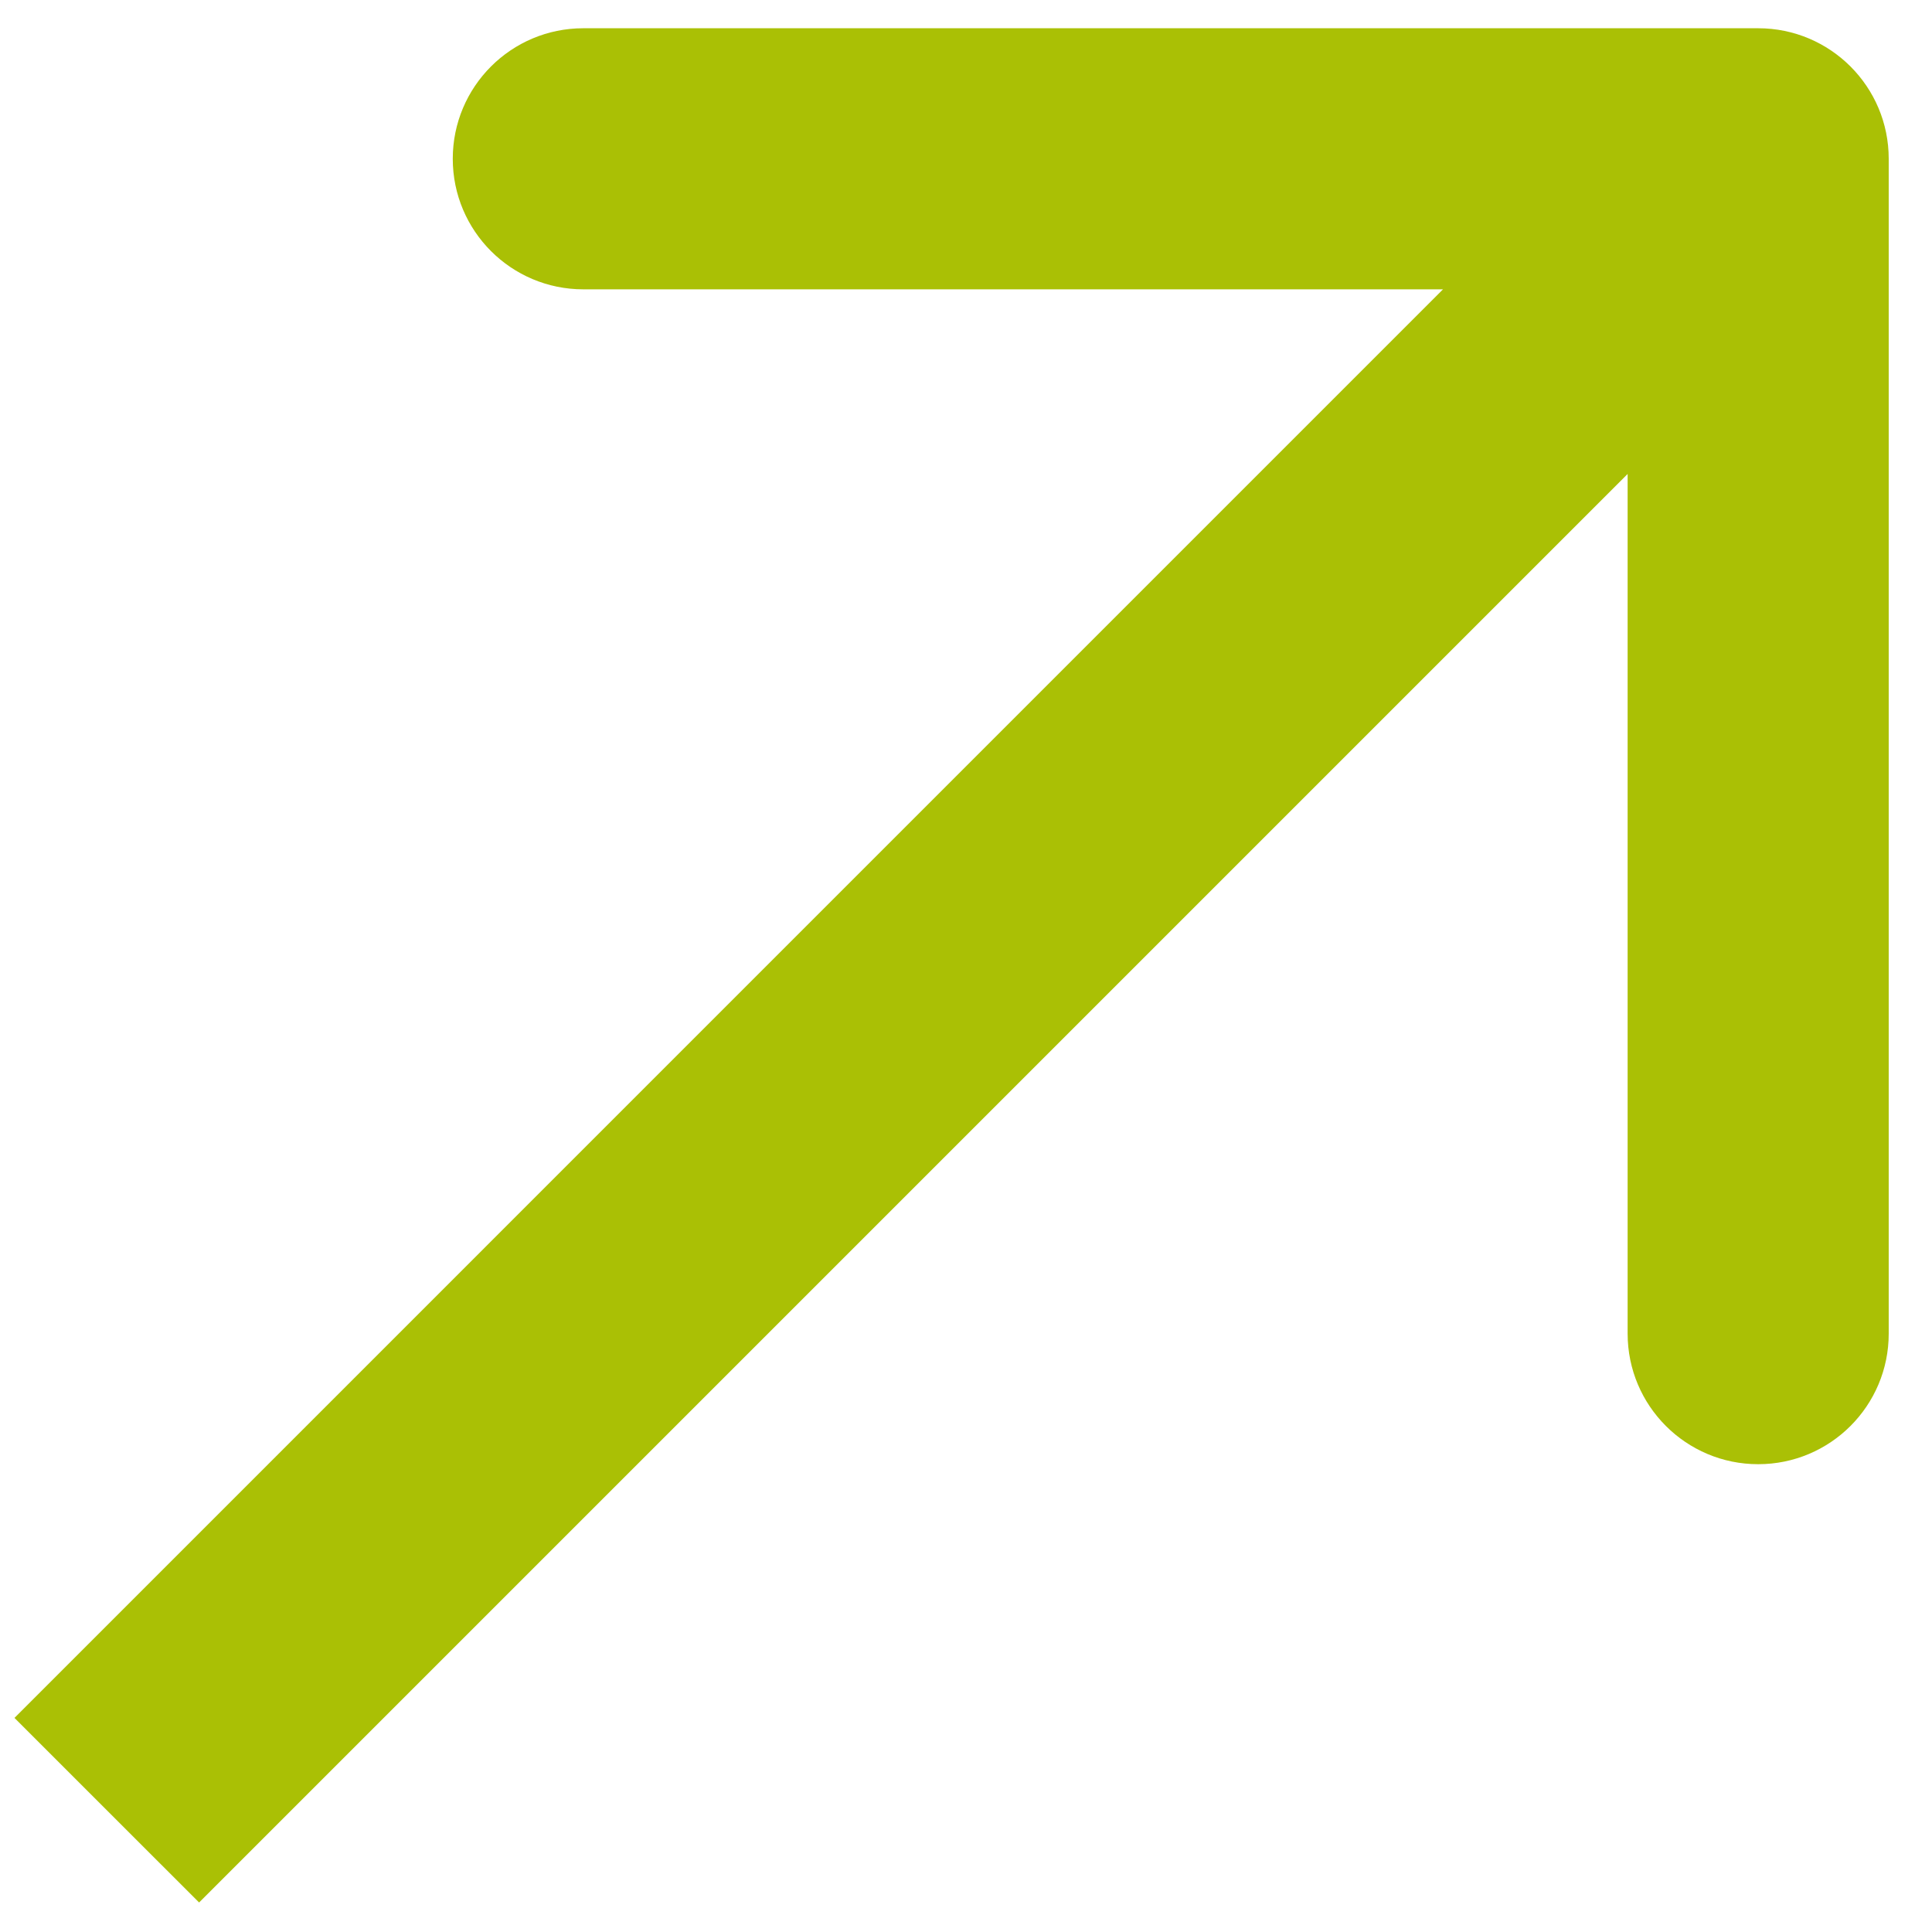 <svg width="37" height="37" viewBox="0 0 37 37" fill="none" xmlns="http://www.w3.org/2000/svg">
<path d="M36.171 3.041C36.171 1.66 35.052 0.541 33.671 0.541L11.171 0.541C9.79 0.541 8.671 1.66 8.671 3.041C8.671 4.422 9.79 5.541 11.171 5.541H31.171V25.541C31.171 26.922 32.291 28.041 33.671 28.041C35.052 28.041 36.171 26.922 36.171 25.541L36.171 3.041ZM3.813 36.435L35.439 4.809L31.903 1.273L0.277 32.9L3.813 36.435Z" fill="#AAC005"/>
</svg>
